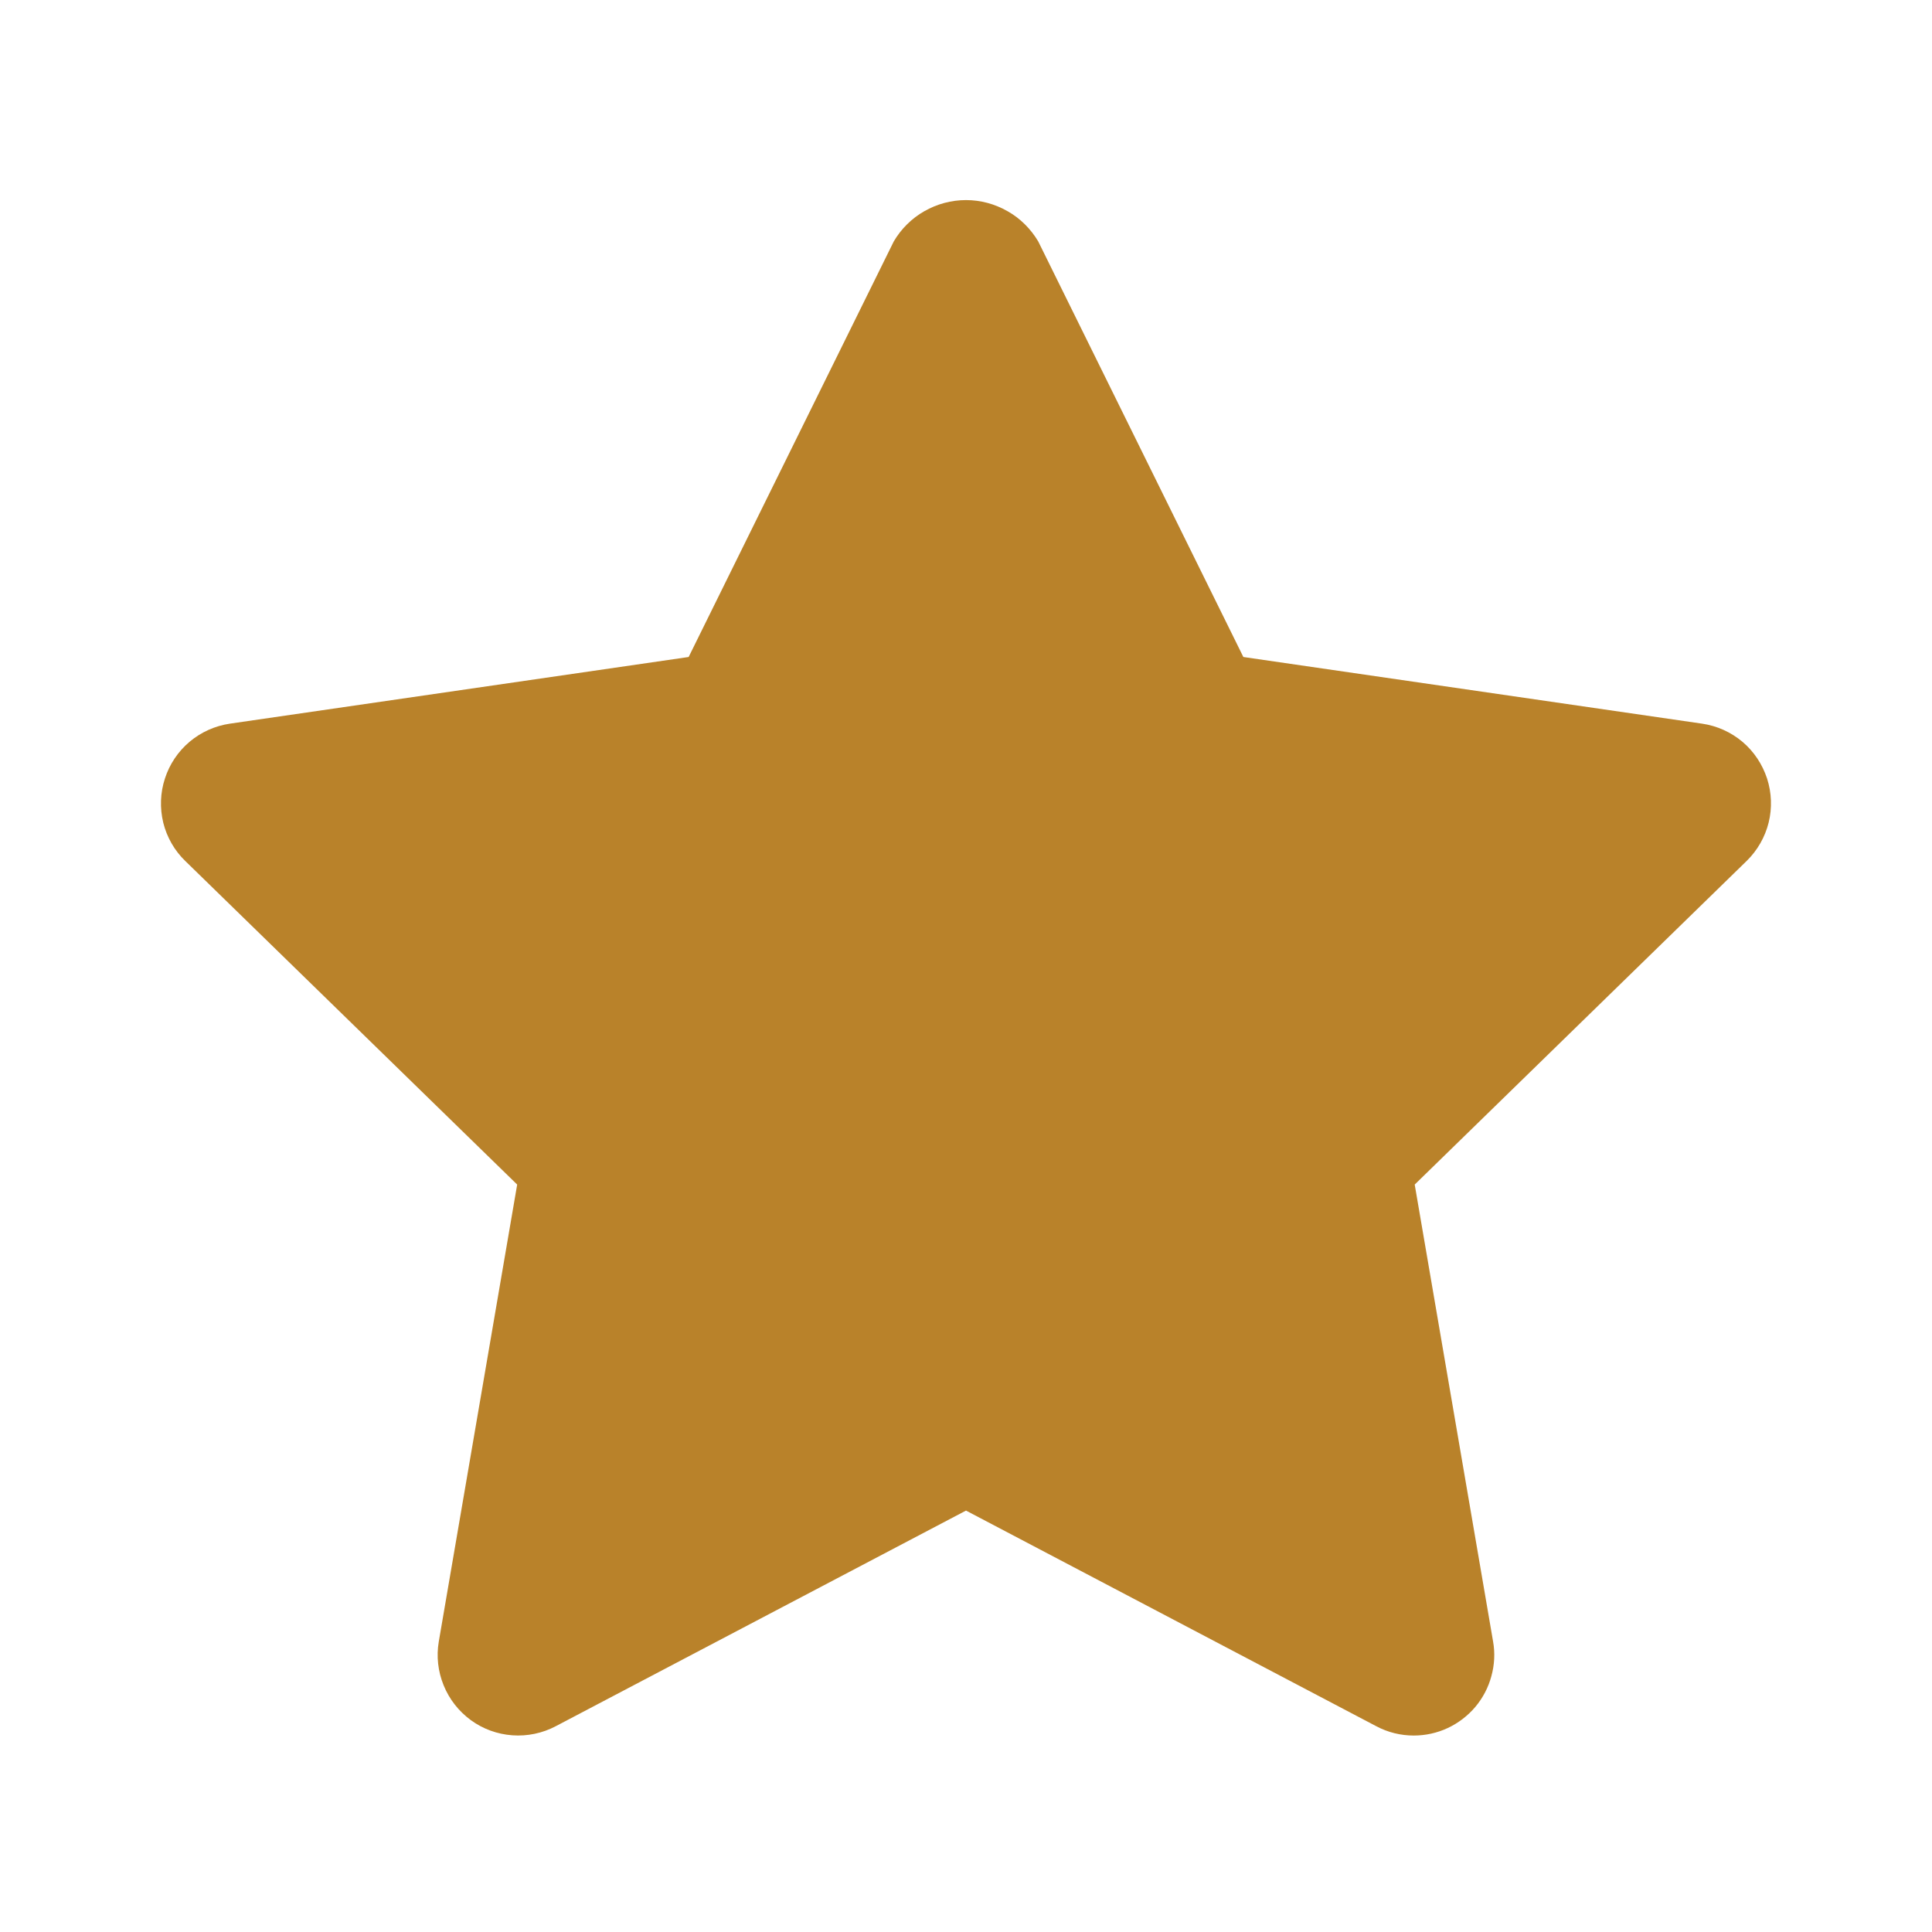 <svg width="16" height="16" viewBox="0 0 16 16" fill="none" xmlns="http://www.w3.org/2000/svg">
<path d="M11.708 14.373C11.6 14.373 11.494 14.347 11.398 14.296L8 12.51L4.602 14.296C4.492 14.354 4.367 14.38 4.243 14.371C4.119 14.362 4 14.319 3.9 14.246C3.799 14.172 3.721 14.073 3.674 13.957C3.627 13.842 3.613 13.716 3.634 13.594L4.283 9.81L1.534 7.13C1.445 7.044 1.382 6.934 1.352 6.813C1.323 6.692 1.327 6.565 1.366 6.447C1.404 6.329 1.475 6.223 1.57 6.143C1.665 6.063 1.781 6.011 1.904 5.993L5.703 5.441L7.402 1.999C7.463 1.895 7.551 1.808 7.655 1.749C7.76 1.689 7.879 1.657 8 1.657C8.121 1.657 8.239 1.689 8.344 1.749C8.449 1.808 8.536 1.895 8.598 1.999L10.297 5.441L14.096 5.993C14.219 6.011 14.335 6.063 14.43 6.143C14.525 6.223 14.595 6.329 14.634 6.447C14.672 6.565 14.677 6.692 14.647 6.813C14.617 6.933 14.554 7.043 14.465 7.13L11.716 9.81L12.365 13.594C12.382 13.689 12.377 13.787 12.351 13.881C12.326 13.975 12.28 14.062 12.218 14.136C12.155 14.21 12.077 14.27 11.989 14.311C11.901 14.352 11.805 14.373 11.708 14.373Z" fill="#B9822A"/>
</svg>
